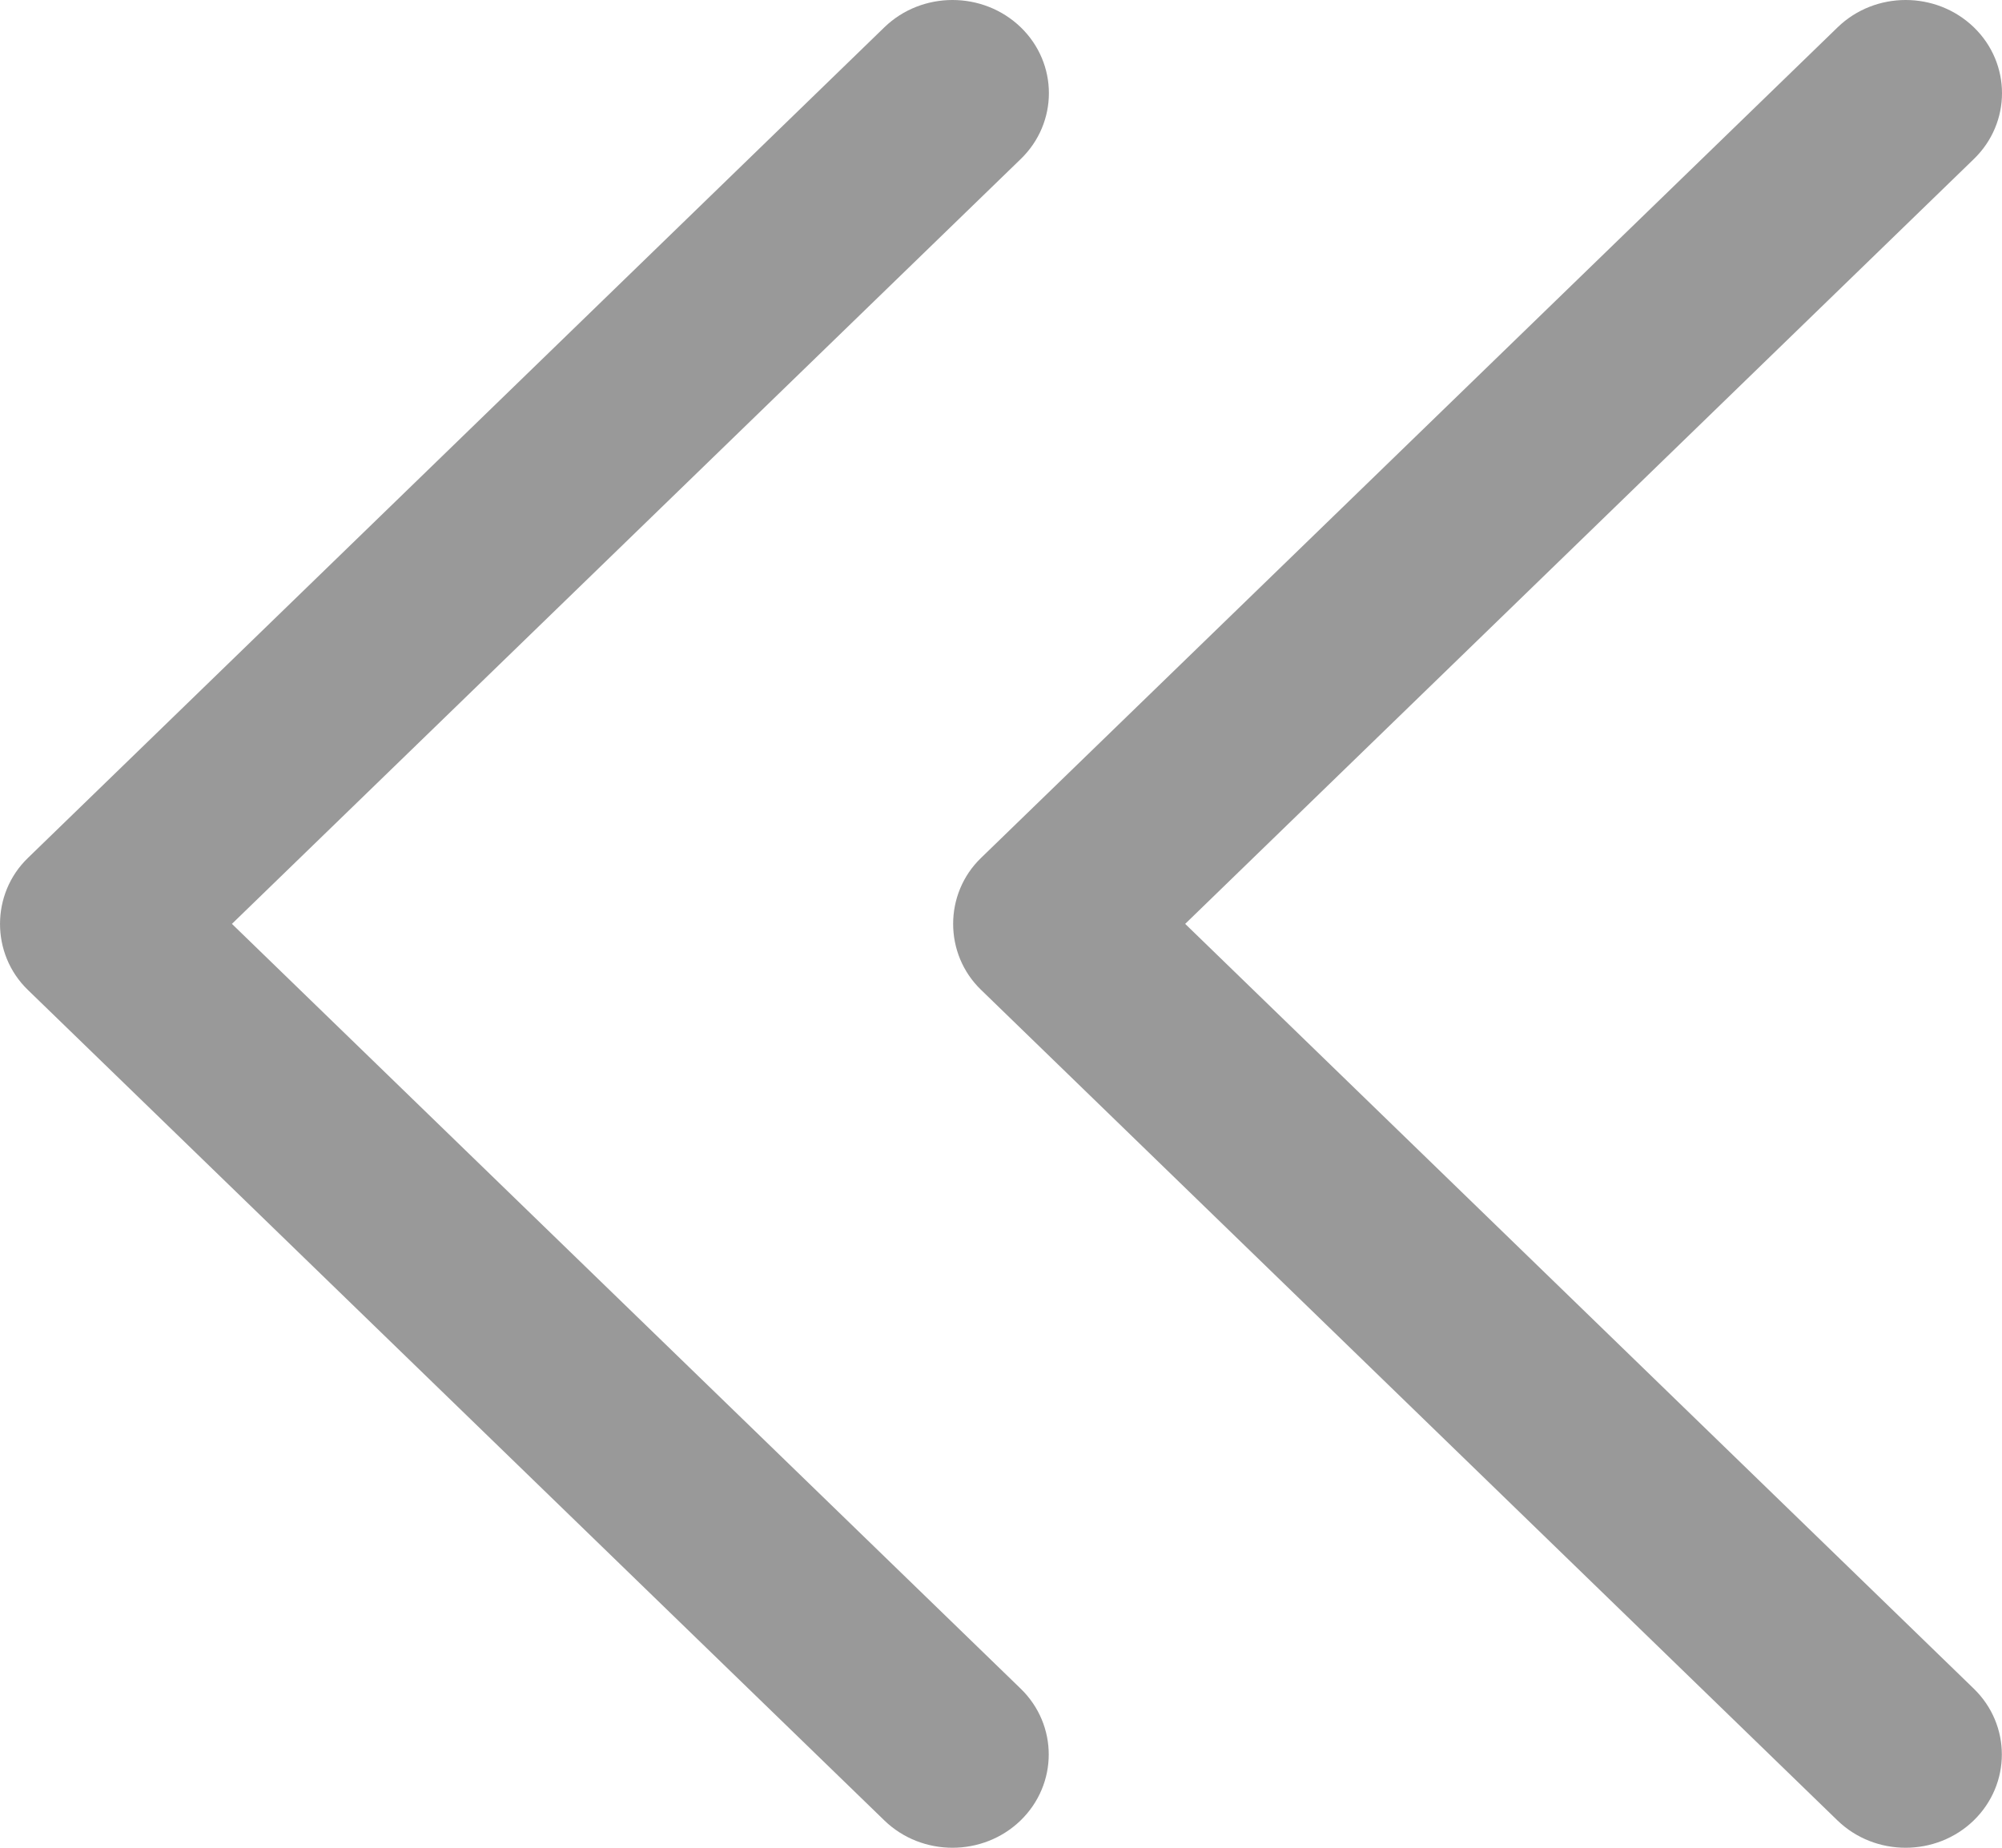 <?xml version="1.0" encoding="UTF-8"?>
<svg width="13px" height="12px" viewBox="0 0 13 12" version="1.1" xmlns="http://www.w3.org/2000/svg" xmlns:xlink="http://www.w3.org/1999/xlink">
    <!-- Generator: Sketch 52.5 (67469) - http://www.bohemiancoding.com/sketch -->
    <title>Combined Shape Copy</title>
    <desc>Created with Sketch.</desc>
    <g id="Date-Picker" stroke="none" stroke-width="1" fill="none" fill-rule="evenodd">
        <g transform="translate(-91, -558)" fill="#999999" id="Combined-Shape-Copy">
            <path d="M97.63,563.572 C97.871,563.805 97.871,564.195 97.63,564.428 L92.068,569.823 C91.824,570.059 91.428,570.059 91.184,569.823 C90.94,569.586 90.94,569.202 91.184,568.966 L96.304,564 L91.183,559.033 C90.939,558.797 90.939,558.413 91.183,558.177 C91.428,557.941 91.823,557.941 92.067,558.177 L97.63,563.572 Z M103.819,563.572 C104.06,563.805 104.06,564.195 103.82,564.428 L98.257,569.823 C98.013,570.059 97.617,570.059 97.373,569.823 C97.129,569.586 97.129,569.202 97.373,568.966 L102.494,564 L97.372,559.033 C97.128,558.797 97.128,558.413 97.372,558.177 C97.617,557.941 98.013,557.941 98.257,558.177 L103.819,563.572 Z" transform="translate(97.5, 564) scale(-1, 1) translate(-97.5, -564) "></path>
        </g>
    </g>
</svg>
